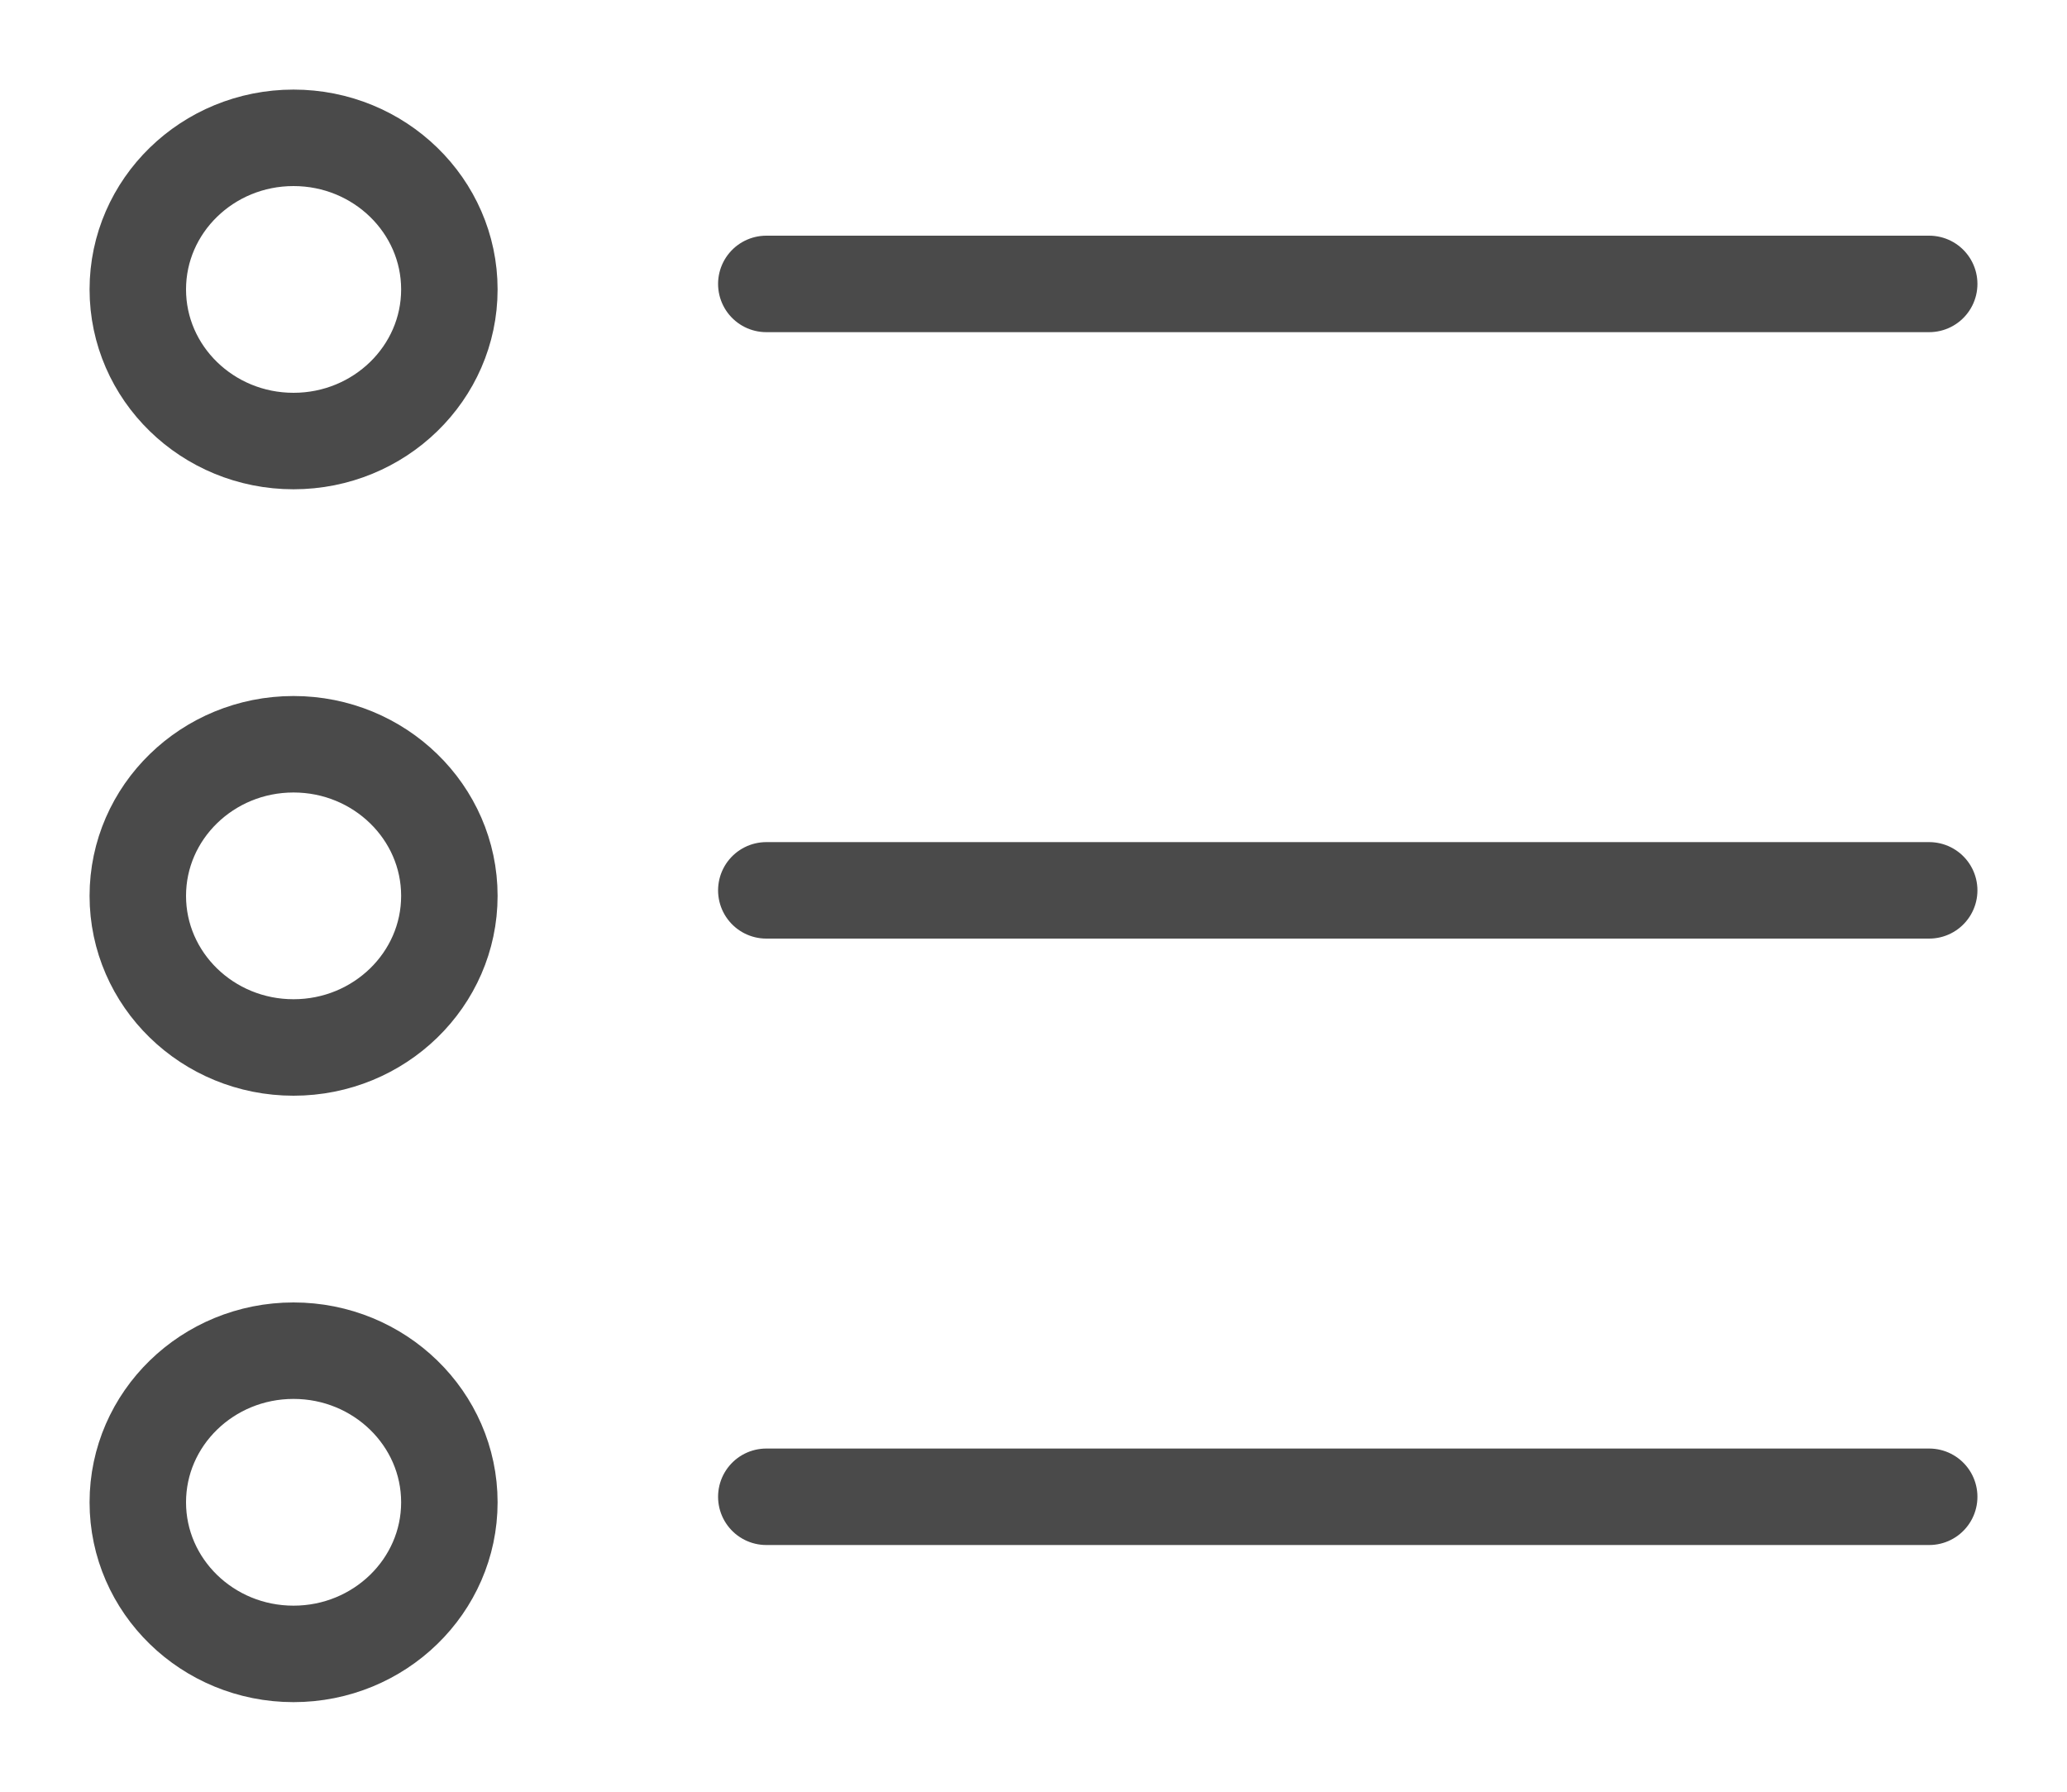 <svg width="15" height="13" viewBox="0 0 15 13" fill="none" xmlns="http://www.w3.org/2000/svg">
<path fill-rule="evenodd" clip-rule="evenodd" d="M3.261 2.1C3.261 2.707 2.754 3.2 2.13 3.2C1.506 3.2 1 2.707 1 2.1C1 1.493 1.506 1 2.13 1C2.754 1 3.261 1.493 3.261 2.1Z" stroke="#4A4A4A" stroke-width="0.7" stroke-linecap="round" stroke-linejoin="round"/>
<path d="M5.561 2.06H14" stroke="#4A4A4A" stroke-width="0.7" stroke-linecap="round" stroke-linejoin="round"/>
<path fill-rule="evenodd" clip-rule="evenodd" d="M3.261 6.5C3.261 7.107 2.754 7.6 2.13 7.6C1.506 7.6 1 7.107 1 6.5C1 5.893 1.506 5.4 2.13 5.4C2.754 5.4 3.261 5.893 3.261 6.5Z" stroke="#4A4A4A" stroke-width="0.7" stroke-linecap="round" stroke-linejoin="round"/>
<path d="M5.561 6.46H14" stroke="#4A4A4A" stroke-width="0.7" stroke-linecap="round" stroke-linejoin="round"/>
<path fill-rule="evenodd" clip-rule="evenodd" d="M3.261 10.9C3.261 11.507 2.754 12 2.13 12C1.506 12 1 11.507 1 10.9C1 10.293 1.506 9.8 2.13 9.8C2.754 9.8 3.261 10.293 3.261 10.9Z" stroke="#4A4A4A" stroke-width="0.7" stroke-linecap="round" stroke-linejoin="round"/>
<path d="M5.561 10.86H14" stroke="#4A4A4A" stroke-width="0.7" stroke-linecap="round" stroke-linejoin="round"/>
</svg>
